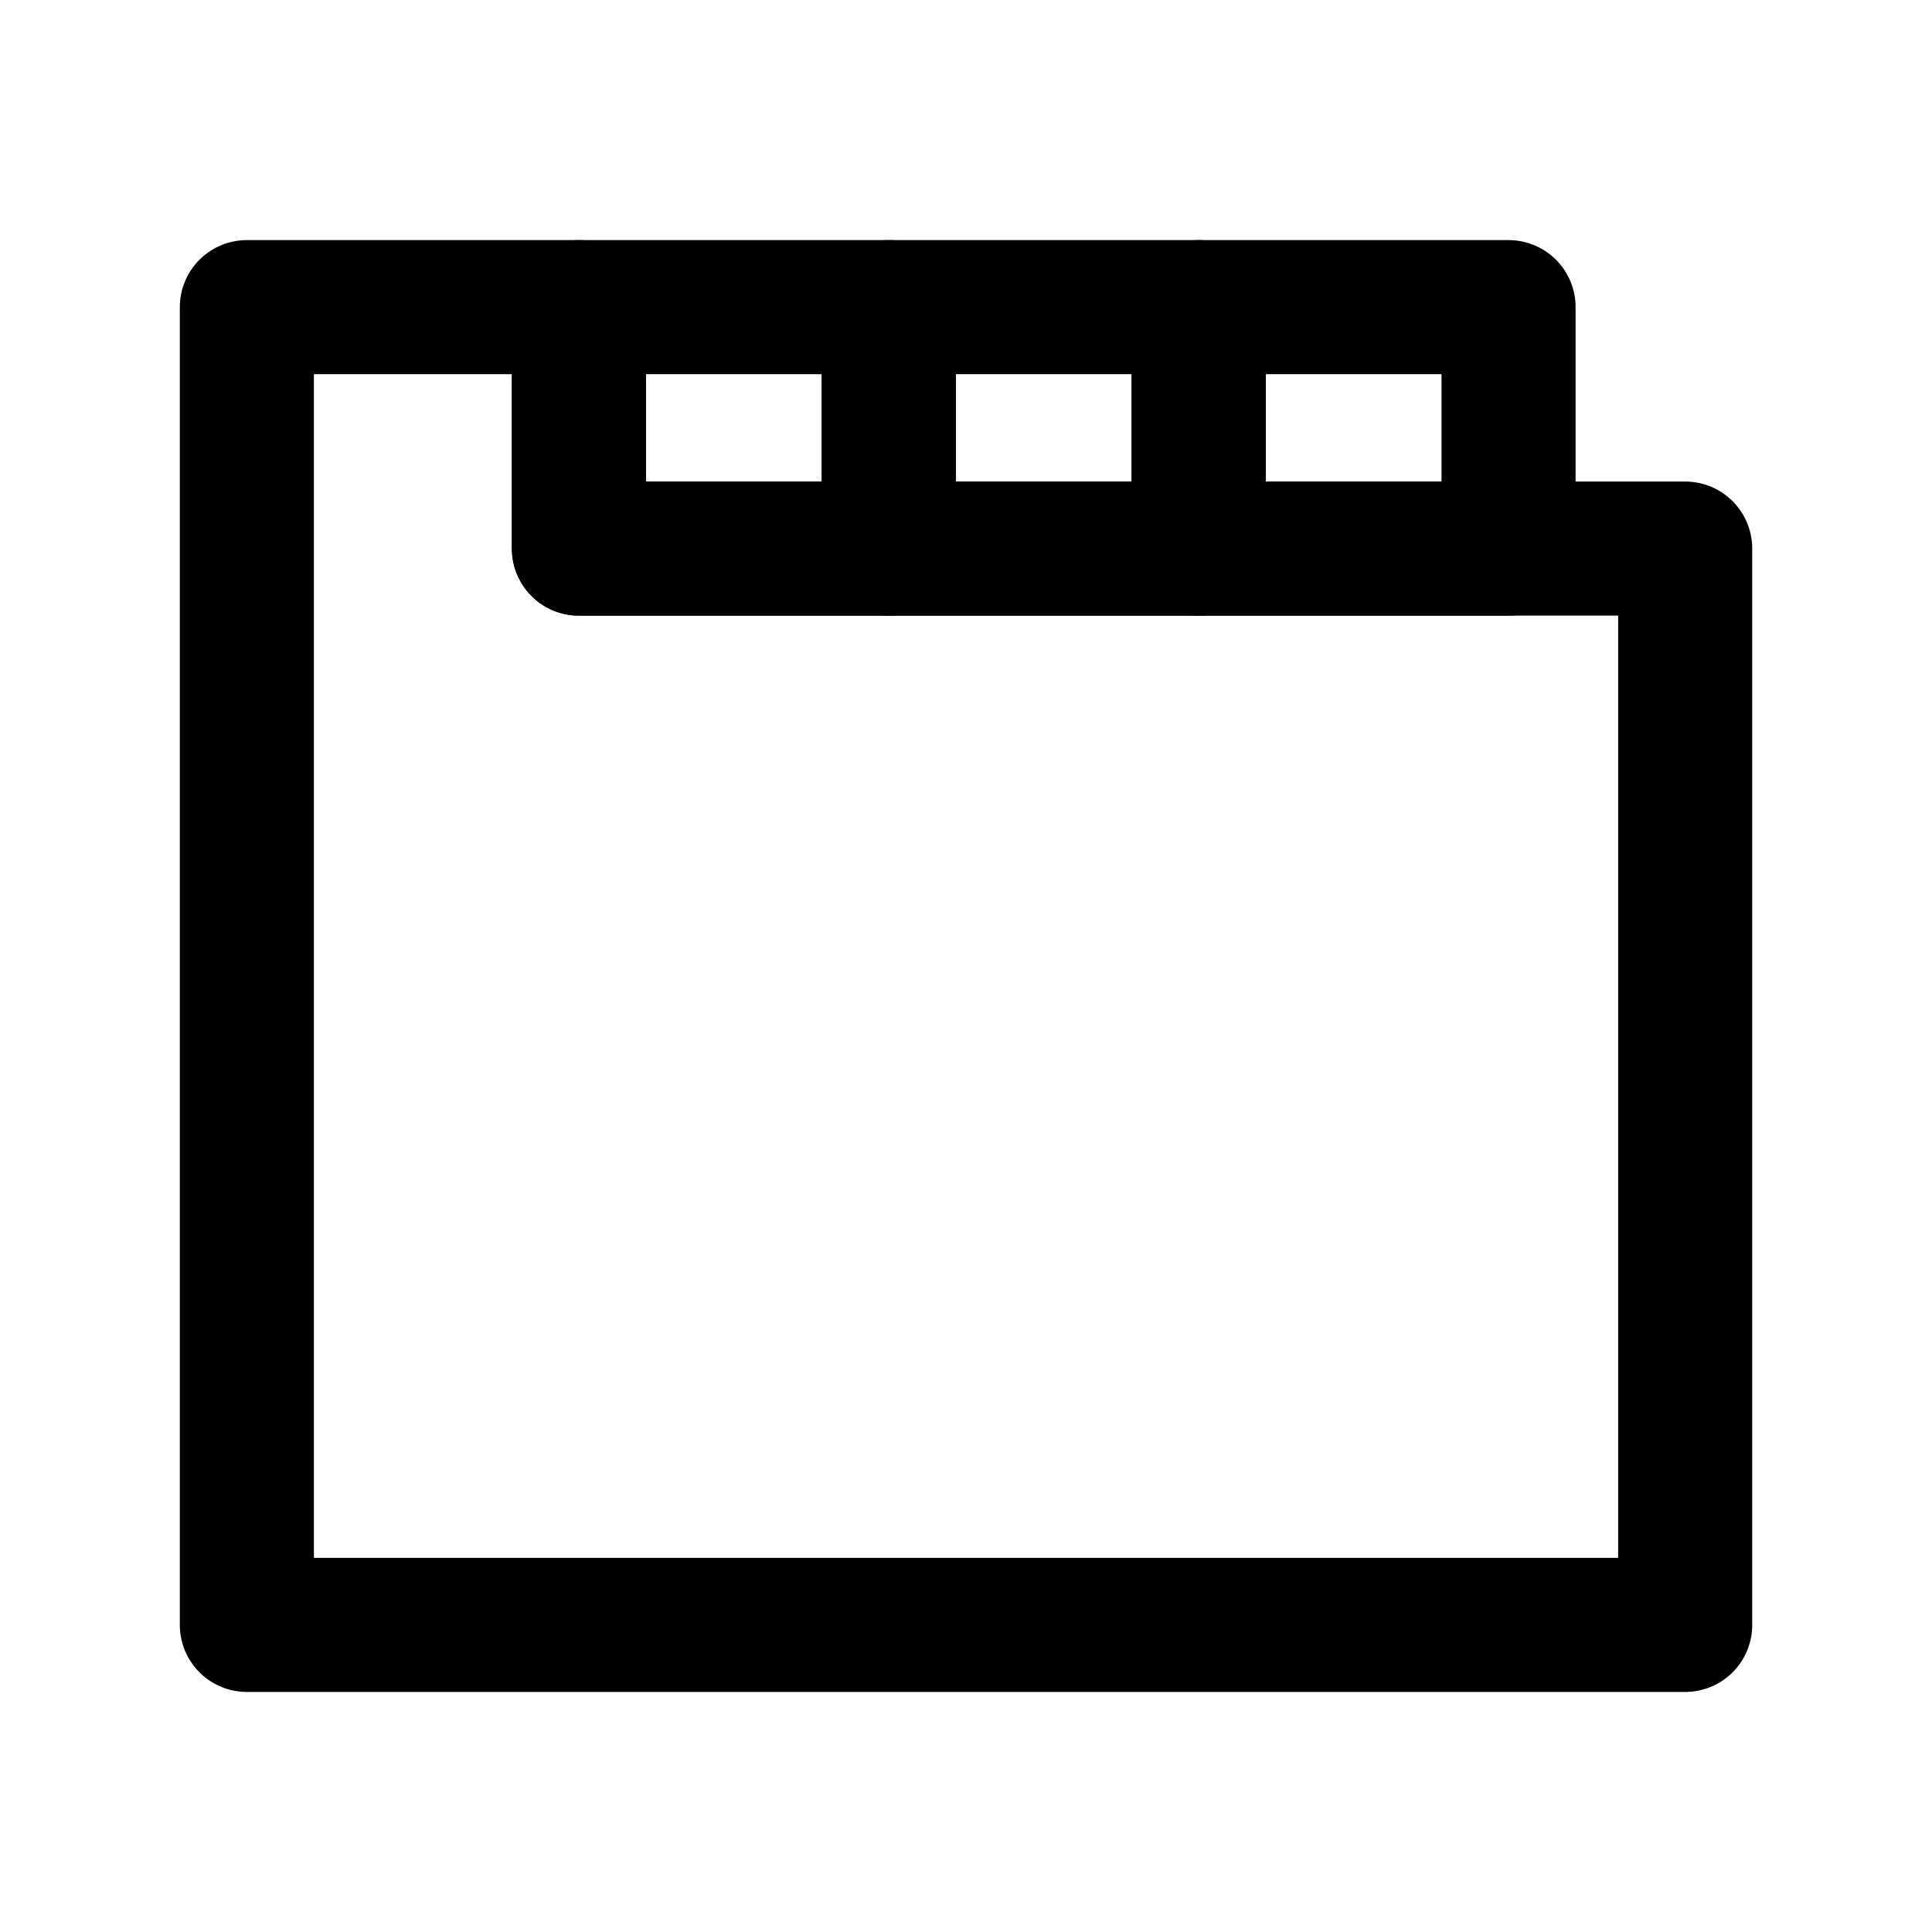 <!-- Generated by IcoMoon.io -->
<svg version="1.1" xmlns="http://www.w3.org/2000/svg" width="40" height="40" viewBox="0 0 40 40">
<title>ut-folder</title>
<path fill="none" stroke-linejoin="round" stroke-linecap="round" stroke-miterlimit="10" stroke-width="2.776" stroke="#000" d="M11.986 6.359h6.415v4.999h-6.415v-4.999z"></path>
<path fill="none" stroke-linejoin="round" stroke-linecap="round" stroke-miterlimit="10" stroke-width="2.776" stroke="#000" d="M18.401 6.359h6.416v4.999h-6.416v-4.999z"></path>
<path fill="none" stroke-linejoin="round" stroke-linecap="round" stroke-miterlimit="10" stroke-width="2.776" stroke="#000" d="M24.817 6.359h6.416v4.999h-6.416v-4.999z"></path>
<path fill="none" stroke-linejoin="round" stroke-linecap="round" stroke-miterlimit="10" stroke-width="2.776" stroke="#000" d="M11.986 11.358v-4.999h-6.875v27.283h29.779v-22.284z"></path>
</svg>
